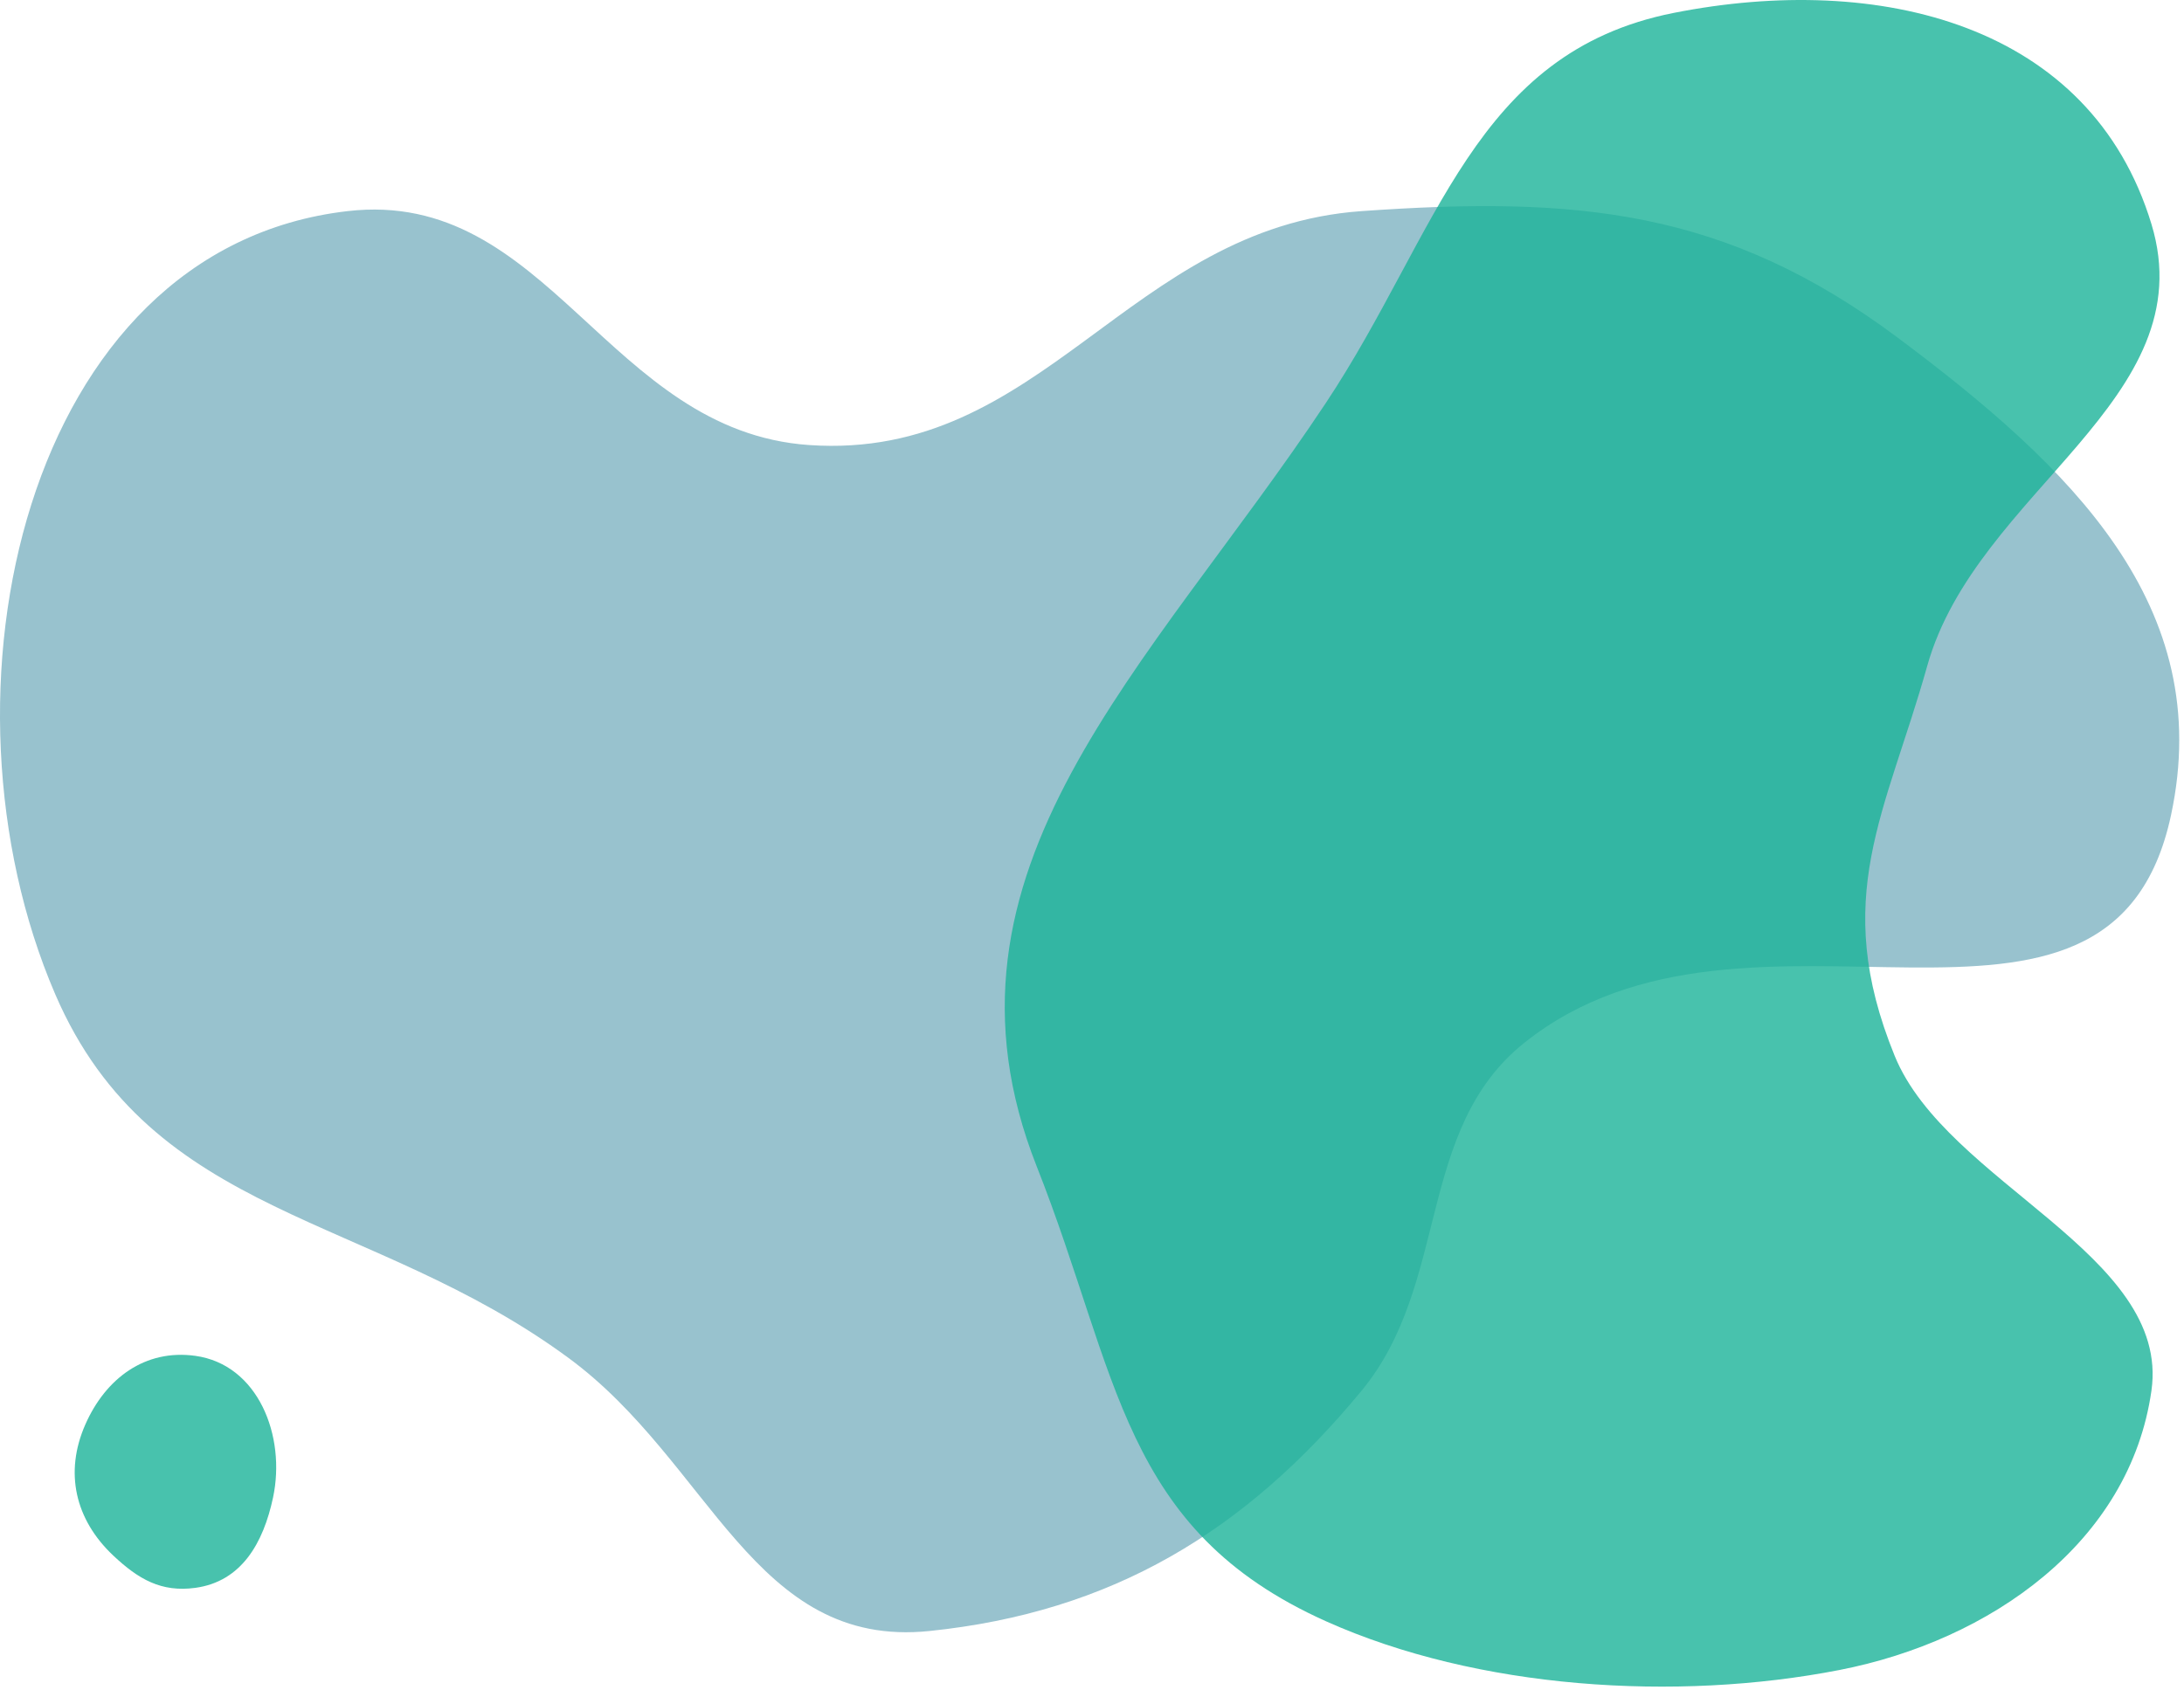 <svg width="336" height="260" viewBox="0 0 336 260" fill="none" xmlns="http://www.w3.org/2000/svg">
<path opacity="0.8" d="M8.493 152.986C23.443 187.722 57.043 186.561 87.493 208.986C109.379 225.104 115.956 253.779 142.993 250.986C171.022 248.091 191.57 235.729 209.493 213.986C223.073 197.511 217.816 173.817 234.493 160.486C269.228 132.72 324.645 168.962 333.993 125.486C340.942 93.165 318.466 71.787 291.993 51.986C265.482 32.157 242.517 30.16 209.493 32.486C173.533 35.019 160.457 70.959 124.493 68.486C93.478 66.354 84.377 28.932 53.493 32.486C3.59 38.228 -11.366 106.846 8.493 152.986Z" fill="#7EB3C1"/>
<path opacity="0.8" d="M159.493 179.486C172.177 211.572 172.511 235.369 203.993 249.486C227.338 259.954 257.881 261.881 282.993 256.986C306.174 252.468 327.677 237.369 330.993 213.986C333.966 193.016 299.495 182.095 291.493 162.486C281.545 138.109 290.144 125.125 296.493 102.486C304.067 75.478 339.212 61.549 330.993 34.486C321.628 3.653 289.103 -4.273 257.493 1.986C226.697 8.084 221.348 35.826 203.993 61.986C176.867 102.873 141.454 133.855 159.493 179.486Z" fill="#1BB399"/>
<path opacity="0.8" d="M13.121 219.221C9.879 226.597 11.559 233.856 17.437 239.386C21.287 243.008 24.805 245.061 30.053 244.344C37.158 243.374 40.514 237.446 42.004 230.46C44.029 220.967 39.706 209.983 30.053 208.643C22.322 207.57 16.251 212.101 13.121 219.221Z" fill="#1BB399"/>
</svg>
